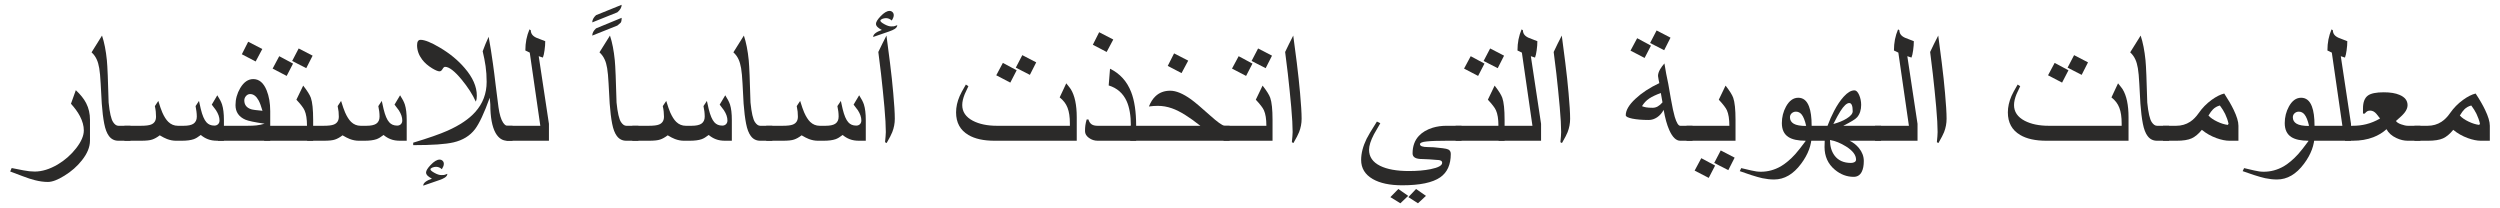 <?xml version="1.0" encoding="UTF-8"?>
<!DOCTYPE svg PUBLIC "-//W3C//DTD SVG 1.1//EN" "http://www.w3.org/Graphics/SVG/1.1/DTD/svg11.dtd">
<!-- Creator: CorelDRAW 2018 (64-Bit) -->
<svg xmlns="http://www.w3.org/2000/svg" xml:space="preserve" width="709px" height="59px" version="1.1" style="shape-rendering:geometricPrecision; text-rendering:geometricPrecision; image-rendering:optimizeQuality; fill-rule:evenodd; clip-rule:evenodd"
viewBox="0 0 709 59.08"
 xmlns:xlink="http://www.w3.org/1999/xlink">
 <defs>
  <style type="text/css">
   <![CDATA[
    .fil0 {fill:#2B2A29;fill-rule:nonzero}
   ]]>
  </style>
 </defs>
 <g id="Layer_x0020_1">
  <path class="fil0" d="M25.07 39.96c0,1.79 -0.76,3.65 -2.3,5.58 -1.33,1.69 -2.99,3.15 -4.98,4.37 -1.89,1.18 -3.45,1.76 -4.67,1.76 -1.13,0 -2.33,-0.16 -3.64,-0.49 -1,-0.24 -2.19,-0.63 -3.57,-1.16 -1.17,-0.44 -2.34,-0.88 -3.5,-1.32l0.42 -0.98c1.08,0.22 2.19,0.44 3.36,0.66 1.17,0.23 2.23,0.34 3.17,0.34 2.08,0 4.26,-0.67 6.53,-2 2.06,-1.22 3.81,-2.77 5.26,-4.63 1.45,-1.87 2.17,-3.55 2.17,-5.05 0,-1.29 -0.37,-2.64 -1.11,-4.06 -0.6,-1.14 -1.45,-2.31 -2.54,-3.52l1.38 -3.85c1.33,1.24 2.32,2.48 2.95,3.72 0.72,1.4 1.07,2.97 1.07,4.69l0 5.94z"/>
  <path id="1" class="fil0" d="M36.57 39.97l-3.43 0c-1.12,0 -2.01,-0.45 -2.68,-1.34 -0.59,-0.79 -1.04,-1.95 -1.34,-3.5 -0.3,-1.54 -0.54,-3.44 -0.7,-5.71 -0.1,-1.83 -0.2,-3.72 -0.31,-5.66 -0.1,-1.93 -0.24,-3.4 -0.41,-4.4 -0.17,-1 -0.41,-1.82 -0.7,-2.45 -0.35,-0.79 -0.85,-1.47 -1.48,-2.05l2.97 -4.76c0.65,1.96 1.11,4.29 1.38,7.01 0.17,1.7 0.33,5.7 0.5,12.01 0.29,2.9 0.72,4.75 1.28,5.57 0.45,0.68 0.95,1.03 1.49,1.03l3.43 0 0 4.25z"/>
  <path id="2" class="fil0" d="M63.11 39.97l-1.87 0c-1.03,0 -1.92,-0.14 -2.66,-0.43 -0.75,-0.28 -1.42,-0.69 -2.04,-1.21 -0.77,0.6 -1.43,1 -2.01,1.2 -0.83,0.29 -1.98,0.44 -3.43,0.44l-1.6 0c-0.85,0 -1.7,-0.17 -2.55,-0.49 -0.55,-0.21 -1.24,-0.56 -2.06,-1.05 -0.78,0.59 -1.5,0.99 -2.15,1.2 -0.65,0.23 -1.71,0.34 -3.18,0.34l-4.71 0 0 -4.25 4.72 0c1.32,0 2.27,-0.12 2.85,-0.35 0.94,-0.37 1.41,-1.12 1.41,-2.24 0,-0.47 -0.02,-0.95 -0.07,-1.42 -0.04,-0.47 -0.14,-1 -0.26,-1.58l0.98 -1.47c0.45,1.5 0.83,2.59 1.13,3.27 0.52,1.19 1.1,2.09 1.72,2.69 0.76,0.73 1.66,1.1 2.71,1.1l1.65 0c1.23,0 2.14,-0.19 2.73,-0.56 0.65,-0.43 0.99,-1.1 0.99,-2.03 0,-0.51 -0.04,-0.99 -0.1,-1.47 -0.06,-0.47 -0.15,-0.98 -0.25,-1.53l0.97 -1.47 0.51 2.3c0.44,1.81 0.98,3.07 1.61,3.77 0.56,0.63 1.3,0.94 2.25,0.94 0.43,0 0.79,-0.14 1.06,-0.41 0.27,-0.27 0.4,-0.62 0.4,-1.04 0,-0.92 -0.34,-1.89 -1,-2.91 -0.12,-0.16 -0.52,-0.7 -1.2,-1.6l1.57 -2.65c0.66,1.01 1.11,1.89 1.35,2.62 0.35,1.11 0.53,2.58 0.53,4.42l0 5.87z"/>
  <path id="3" class="fil0" d="M76.26 39.97l-14.86 0 0 -4.25 8.38 0c1.01,0 1.87,-0.04 2.58,-0.11 0.7,-0.08 1.48,-0.24 2.3,-0.48 -2.8,-0.41 -4.61,-0.78 -5.45,-1.14 -1.87,-0.82 -2.81,-2.19 -2.81,-4.14 0,-1.71 0.45,-3.32 1.34,-4.83 1.02,-1.71 2.25,-2.56 3.7,-2.56 1.67,0 2.92,1.06 3.79,3.17 0.68,1.67 1.03,3.65 1.03,5.93l0 8.41zm-2.2 -8.51c-0.38,-1.31 -0.74,-2.27 -1.08,-2.91 -0.67,-1.23 -1.47,-1.84 -2.42,-1.84 -0.45,0 -0.84,0.18 -1.16,0.54 -0.33,0.36 -0.5,0.79 -0.5,1.27 0,1.24 0.65,2.08 1.93,2.5 0.46,0.15 1.53,0.29 3.23,0.44zm-0.05 -17.54l-1.89 3.54 -3.92 -2.05 1.8 -3.56 4.01 2.07z"/>
  <path id="4" class="fil0" d="M88.45 39.97l-13.91 0 0 -4.25 12.16 0c0,-1.92 -0.24,-3.38 -0.7,-4.39 -0.31,-0.7 -1.07,-1.7 -2.31,-3.02l1.93 -4c1.16,1.48 1.88,2.64 2.18,3.47 0.43,1.25 0.65,3.33 0.65,6.23l0 5.96zm-0.15 -24.16l-1.81 3.55 -4 -2.05 1.85 -3.55 3.96 2.05zm-5.56 2.25l-1.81 3.5 -3.99 -2.08 1.88 -3.52 3.92 2.1z"/>
  <path id="5" class="fil0" d="M115.02 39.97l-1.87 0c-1.03,0 -1.92,-0.14 -2.66,-0.43 -0.75,-0.28 -1.43,-0.69 -2.04,-1.21 -0.77,0.6 -1.44,1 -2.01,1.2 -0.84,0.29 -1.98,0.44 -3.44,0.44l-1.59 0c-0.85,0 -1.7,-0.17 -2.55,-0.49 -0.55,-0.21 -1.24,-0.56 -2.06,-1.05 -0.78,0.59 -1.5,0.99 -2.15,1.2 -0.65,0.23 -1.71,0.34 -3.18,0.34l-4.72 0 0 -4.25 4.73 0c1.32,0 2.27,-0.12 2.84,-0.35 0.94,-0.37 1.42,-1.12 1.42,-2.24 0,-0.47 -0.02,-0.95 -0.07,-1.42 -0.05,-0.47 -0.14,-1 -0.26,-1.58l0.97 -1.47c0.46,1.5 0.84,2.59 1.14,3.27 0.52,1.19 1.1,2.09 1.71,2.69 0.76,0.73 1.66,1.1 2.71,1.1l1.65 0c1.24,0 2.15,-0.19 2.74,-0.56 0.65,-0.43 0.98,-1.1 0.98,-2.03 0,-0.51 -0.03,-0.99 -0.09,-1.47 -0.07,-0.47 -0.15,-0.98 -0.26,-1.53l0.98 -1.47 0.51 2.3c0.44,1.81 0.97,3.07 1.61,3.77 0.55,0.63 1.3,0.94 2.25,0.94 0.43,0 0.79,-0.14 1.06,-0.41 0.26,-0.27 0.39,-0.62 0.39,-1.04 0,-0.92 -0.33,-1.89 -0.99,-2.91 -0.12,-0.16 -0.52,-0.7 -1.21,-1.6l1.58 -2.65c0.66,1.01 1.11,1.89 1.35,2.62 0.35,1.11 0.53,2.58 0.53,4.42l0 5.87z"/>
  <path id="6" class="fil0" d="M134.93 27.18c0,0.32 -0.01,0.6 -0.05,0.82 -0.03,0.24 -0.1,0.52 -0.24,0.86 -0.91,-2.03 -2.26,-4.12 -4.05,-6.29 -1.98,-2.39 -3.54,-3.59 -4.68,-3.59 -0.25,0 -0.49,0.22 -0.73,0.65 -0.24,0.42 -0.53,0.63 -0.85,0.63 -0.44,0 -1.13,-0.29 -2.08,-0.86 -1.18,-0.72 -2.14,-1.55 -2.85,-2.49 -0.96,-1.28 -1.44,-2.63 -1.44,-4.06 0,-1.03 0.33,-1.54 1,-1.54 1.17,0 3,0.74 5.49,2.22 2.78,1.64 5.12,3.56 7,5.76 2.33,2.69 3.48,5.31 3.48,7.89zm10.14 12.79l-1.5 0c-1.37,0 -2.47,-0.74 -3.32,-2.22 -0.99,-1.78 -1.49,-4.49 -1.49,-8.11 0,-0.26 -0.03,-0.61 -0.09,-1.05 -0.06,-0.44 -0.08,-0.71 -0.08,-0.83 -1.56,4.34 -2.96,7.31 -4.17,8.92 -1.44,1.89 -3.48,3.14 -6.11,3.75 -2.25,0.53 -6.06,0.79 -11.45,0.79l0 -0.7c4.37,-1.32 7.62,-2.45 9.76,-3.41 3.45,-1.54 6.08,-3.3 7.86,-5.3 2.16,-2.4 3.24,-5.25 3.24,-8.55 0,-1.59 -0.1,-3.08 -0.3,-4.46 -0.2,-1.38 -0.48,-2.8 -0.83,-4.24l0.8 -2.07c0.33,-0.8 0.63,-1.48 0.9,-2.04 0.43,2.35 0.84,4.88 1.21,7.59 0.27,1.88 0.52,3.89 0.77,6.04 0.31,2.63 0.58,4.75 0.81,6.37 0.29,2.05 0.73,3.51 1.32,4.39 0.4,0.58 0.79,0.88 1.18,0.88l1.49 0 0 4.25zm-18.51 9.39c0,0.41 -0.25,0.78 -0.76,1.1 -0.34,0.22 -0.85,0.45 -1.54,0.69l-4.55 1.57c0,-0.76 0.83,-1.41 2.47,-1.99 -0.51,-0.27 -0.89,-0.52 -1.15,-0.76 -0.34,-0.31 -0.52,-0.64 -0.52,-0.98 0,-0.51 0.43,-1.23 1.3,-2.14 0.97,-1.02 1.82,-1.53 2.55,-1.53 0.33,0 0.61,0.11 0.84,0.33 0.25,0.23 0.36,0.52 0.36,0.89 0,0.23 -0.05,0.46 -0.15,0.71 -0.09,0.23 -0.23,0.5 -0.41,0.8 -0.5,-0.45 -1.05,-0.68 -1.65,-0.68 -0.36,0 -0.71,0.08 -1.06,0.22 -0.35,0.15 -0.53,0.31 -0.53,0.51 0,0.24 0.38,0.57 1.14,0.99 0.75,0.42 1.4,0.63 1.93,0.63 0.36,0 0.62,-0.01 0.78,-0.03 0.15,-0.03 0.47,-0.13 0.95,-0.33z"/>
  <path id="7" class="fil0" d="M155.41 39.97l-12.05 0 0 -4.25 9.6 0 -3 -20.78 -1.25 -0.6c0,-1.12 0.1,-2.17 0.29,-3.15 0.2,-0.98 0.49,-1.94 0.88,-2.85l0.38 0.26c0,0.95 0.53,1.65 1.61,2.13 0.81,0.32 1.65,0.65 2.49,0.97 0,0.81 -0.07,1.67 -0.2,2.59 -0.13,0.93 -0.28,1.61 -0.47,2.06l-1.18 -0.39 2.9 19.21 0 4.8z"/>
  <path id="8" class="fil0" d="M176.06 1.36c0,0.74 -0.41,1.46 -1.24,2.15 -1.48,0.6 -3.85,1.55 -7.11,2.85 0,-0.71 0.36,-1.39 1.07,-2.05 1.35,-0.56 3.78,-1.54 7.28,-2.95zm0 3.7c0,0.78 -0.11,1.25 -0.33,1.44 -0.22,0.19 -0.52,0.44 -0.89,0.76 -1.5,0.6 -3.87,1.55 -7.13,2.85 0,-0.71 0.36,-1.39 1.07,-2.05 1.35,-0.56 3.78,-1.56 7.28,-3z"/>
  <path id="9" class="fil0" d="M180.82 39.97l-3.44 0c-1.12,0 -2.01,-0.45 -2.68,-1.34 -0.59,-0.79 -1.04,-1.95 -1.34,-3.5 -0.3,-1.54 -0.53,-3.44 -0.7,-5.71 -0.1,-1.83 -0.2,-3.72 -0.31,-5.66 -0.1,-1.93 -0.24,-3.4 -0.41,-4.4 -0.17,-1 -0.4,-1.82 -0.7,-2.45 -0.35,-0.79 -0.85,-1.47 -1.48,-2.05l2.98 -4.76c0.65,1.96 1.1,4.29 1.37,7.01 0.17,1.7 0.33,5.7 0.5,12.01 0.29,2.9 0.72,4.75 1.28,5.57 0.46,0.68 0.96,1.03 1.49,1.03l3.44 0 0 4.25z"/>
  <path id="10" class="fil0" d="M207.35 39.97l-1.87 0c-1.03,0 -1.91,-0.14 -2.66,-0.43 -0.75,-0.28 -1.42,-0.69 -2.04,-1.21 -0.77,0.6 -1.43,1 -2.01,1.2 -0.83,0.29 -1.97,0.44 -3.43,0.44l-1.6 0c-0.84,0 -1.7,-0.17 -2.55,-0.49 -0.55,-0.21 -1.24,-0.56 -2.05,-1.05 -0.79,0.59 -1.51,0.99 -2.16,1.2 -0.65,0.23 -1.71,0.34 -3.17,0.34l-4.72 0 0 -4.25 4.73 0c1.31,0 2.26,-0.12 2.84,-0.35 0.94,-0.37 1.42,-1.12 1.42,-2.24 0,-0.47 -0.03,-0.95 -0.08,-1.42 -0.04,-0.47 -0.13,-1 -0.26,-1.58l0.98 -1.47c0.46,1.5 0.83,2.59 1.13,3.27 0.53,1.19 1.1,2.09 1.72,2.69 0.76,0.73 1.66,1.1 2.71,1.1l1.65 0c1.23,0 2.14,-0.19 2.73,-0.56 0.65,-0.43 0.99,-1.1 0.99,-2.03 0,-0.51 -0.04,-0.99 -0.09,-1.47 -0.07,-0.47 -0.15,-0.98 -0.26,-1.53l0.97 -1.47 0.51 2.3c0.44,1.81 0.98,3.07 1.61,3.77 0.56,0.63 1.3,0.94 2.25,0.94 0.44,0 0.79,-0.14 1.06,-0.41 0.27,-0.27 0.4,-0.62 0.4,-1.04 0,-0.92 -0.33,-1.89 -1,-2.91 -0.12,-0.16 -0.52,-0.7 -1.2,-1.6l1.58 -2.65c0.65,1.01 1.1,1.89 1.35,2.62 0.35,1.11 0.52,2.58 0.52,4.42l0 5.87z"/>
  <path id="11" class="fil0" d="M218.85 39.97l-3.44 0c-1.11,0 -2.01,-0.45 -2.67,-1.34 -0.59,-0.79 -1.04,-1.95 -1.34,-3.5 -0.3,-1.54 -0.54,-3.44 -0.71,-5.71 -0.09,-1.83 -0.19,-3.72 -0.3,-5.66 -0.1,-1.93 -0.24,-3.4 -0.41,-4.4 -0.18,-1 -0.41,-1.82 -0.7,-2.45 -0.35,-0.79 -0.85,-1.47 -1.49,-2.05l2.98 -4.76c0.65,1.96 1.11,4.29 1.38,7.01 0.16,1.7 0.33,5.7 0.5,12.01 0.29,2.9 0.71,4.75 1.27,5.57 0.46,0.68 0.96,1.03 1.49,1.03l3.44 0 0 4.25z"/>
  <path id="12" class="fil0" d="M245.39 39.97l-1.87 0c-1.03,0 -1.92,-0.14 -2.66,-0.43 -0.75,-0.28 -1.43,-0.69 -2.04,-1.21 -0.77,0.6 -1.44,1 -2.01,1.2 -0.84,0.29 -1.98,0.44 -3.44,0.44l-1.59 0c-0.85,0 -1.7,-0.17 -2.55,-0.49 -0.55,-0.21 -1.24,-0.56 -2.06,-1.05 -0.79,0.59 -1.5,0.99 -2.15,1.2 -0.65,0.23 -1.71,0.34 -3.18,0.34l-4.72 0 0 -4.25 4.73 0c1.32,0 2.27,-0.12 2.84,-0.35 0.94,-0.37 1.42,-1.12 1.42,-2.24 0,-0.47 -0.03,-0.95 -0.07,-1.42 -0.05,-0.47 -0.14,-1 -0.26,-1.58l0.97 -1.47c0.46,1.5 0.84,2.59 1.14,3.27 0.52,1.19 1.1,2.09 1.71,2.69 0.76,0.73 1.66,1.1 2.71,1.1l1.65 0c1.24,0 2.15,-0.19 2.74,-0.56 0.65,-0.43 0.98,-1.1 0.98,-2.03 0,-0.51 -0.03,-0.99 -0.09,-1.47 -0.07,-0.47 -0.15,-0.98 -0.26,-1.53l0.98 -1.47 0.51 2.3c0.44,1.81 0.97,3.07 1.61,3.77 0.55,0.63 1.3,0.94 2.25,0.94 0.43,0 0.79,-0.14 1.06,-0.41 0.26,-0.27 0.39,-0.62 0.39,-1.04 0,-0.92 -0.33,-1.89 -0.99,-2.91 -0.12,-0.16 -0.52,-0.7 -1.21,-1.6l1.58 -2.65c0.66,1.01 1.11,1.89 1.35,2.62 0.35,1.11 0.53,2.58 0.53,4.42l0 5.87z"/>
  <path id="13" class="fil0" d="M253.63 33.73c0,1.3 -0.24,2.57 -0.72,3.79 -0.24,0.65 -0.78,1.68 -1.6,3.1l-0.45 -0.24c0.06,-0.48 0.11,-1.02 0.15,-1.65 0.05,-0.61 0.07,-1.03 0.07,-1.24 0,-1.69 -0.13,-4.06 -0.4,-7.09 -0.28,-3.04 -0.59,-6.21 -0.97,-9.52 -0.23,-2 -0.48,-4.04 -0.76,-6.12 0.33,-0.72 0.7,-1.49 1.12,-2.32 0.42,-0.83 0.81,-1.6 1.19,-2.34 0.25,1.85 0.59,4.4 0.99,7.62 0.4,3.22 0.72,6.12 0.94,8.72 0.29,3.22 0.44,5.65 0.44,7.29zm0.7 -26.59c0,0.41 -0.25,0.78 -0.76,1.1 -0.34,0.22 -0.86,0.45 -1.54,0.69l-4.55 1.57c0,-0.75 0.82,-1.41 2.47,-1.99 -0.51,-0.27 -0.9,-0.51 -1.15,-0.76 -0.35,-0.31 -0.52,-0.64 -0.52,-0.99 0,-0.5 0.43,-1.22 1.3,-2.13 0.97,-1.02 1.82,-1.53 2.55,-1.53 0.33,0 0.61,0.11 0.84,0.33 0.24,0.23 0.36,0.52 0.36,0.89 0,0.23 -0.05,0.46 -0.15,0.71 -0.09,0.23 -0.23,0.5 -0.42,0.8 -0.5,-0.45 -1.05,-0.68 -1.64,-0.68 -0.36,0 -0.72,0.08 -1.07,0.22 -0.34,0.15 -0.52,0.31 -0.52,0.51 0,0.24 0.37,0.57 1.13,0.99 0.76,0.42 1.4,0.63 1.94,0.63 0.36,0 0.61,-0.01 0.77,-0.03 0.15,-0.03 0.48,-0.13 0.96,-0.33z"/>
  <path id="14" class="fil0" d="M305.3 39.97l-23.3 0c-3.13,0 -5.62,-0.54 -7.47,-1.64 -2.33,-1.37 -3.5,-3.51 -3.5,-6.42 0,-1.52 0.34,-3.07 1.03,-4.65 0.24,-0.57 0.82,-1.66 1.75,-3.25l0.72 0.47c-0.35,0.75 -0.7,1.49 -1.04,2.24 -0.47,1.16 -0.71,2.19 -0.71,3.11 0,1.92 1.01,3.41 3.03,4.47 1.81,0.94 4.09,1.42 6.86,1.42l20.68 0 0 -0.66c0,-1.83 -0.22,-3.31 -0.66,-4.45 -0.44,-1.16 -1.19,-2.13 -2.24,-2.95l1.87 -4c0.73,0.89 1.16,1.46 1.3,1.68 1.12,1.83 1.68,4.49 1.68,7.97l0 6.66zm-11.51 -22.26l-1.8 3.55 -4 -2.05 1.85 -3.55 3.95 2.05zm-5.55 2.25l-1.81 3.5 -3.99 -2.08 1.88 -3.52 3.92 2.1z"/>
  <path id="15" class="fil0" d="M322.17 39.97l-10.91 0c-0.93,0 -1.76,-0.27 -2.5,-0.81 -0.73,-0.53 -1.11,-1.17 -1.11,-1.9 0,-0.62 0.03,-1.18 0.1,-1.69 0.07,-0.5 0.19,-1.05 0.37,-1.65l0.5 0c0.18,0.66 0.51,1.14 0.97,1.43 0.39,0.24 0.94,0.37 1.62,0.37l9.46 0c0,-2.92 -0.41,-5.26 -1.22,-7.04 -1.02,-2.21 -2.71,-3.69 -5.08,-4.42l0.38 -4.75c2.82,1.38 4.82,3.59 6,6.63 0.95,2.44 1.42,5.63 1.42,9.58l0 4.25zm-6.5 -28.75l-1.88 3.54 -3.92 -2.05 1.79 -3.56 4.01 2.07z"/>
  <path id="16" class="fil0" d="M348.7 39.97l-28.21 0 0 -4.25 19.91 0c-1.66,-1.3 -3.06,-2.3 -4.2,-3.01 -1.42,-0.9 -2.71,-1.55 -3.89,-1.96 -1.32,-0.46 -2.65,-0.69 -4,-0.69 -0.83,0 -1.67,0.06 -2.52,0.18 0.48,-1.2 1.09,-2.17 1.86,-2.9 1.1,-1.05 2.5,-1.58 4.2,-1.58 1.66,0 3.62,0.82 5.89,2.44 1.12,0.81 2.95,2.36 5.49,4.64 1.97,1.77 3.3,2.73 4.01,2.88l1.46 0 0 4.25zm-11.75 -22.75l-1.89 3.54 -3.92 -2.04 1.8 -3.56 4.01 2.06z"/>
  <path id="17" class="fil0" d="M360.9 39.97l-13.91 0 0 -4.25 12.16 0c0,-1.92 -0.24,-3.38 -0.69,-4.39 -0.31,-0.7 -1.08,-1.7 -2.31,-3.02l1.92 -4c1.16,1.48 1.89,2.64 2.18,3.47 0.43,1.25 0.65,3.33 0.65,6.23l0 5.96zm-0.15 -24.16l-1.8 3.55 -4 -2.05 1.85 -3.55 3.95 2.05zm-5.55 2.25l-1.81 3.5 -4 -2.08 1.89 -3.52 3.92 2.1z"/>
  <path id="18" class="fil0" d="M369.16 33.73c0,1.3 -0.24,2.57 -0.72,3.79 -0.25,0.65 -0.78,1.68 -1.61,3.1l-0.44 -0.24c0.06,-0.48 0.11,-1.02 0.15,-1.65 0.04,-0.61 0.07,-1.03 0.07,-1.24 0,-1.69 -0.13,-4.06 -0.4,-7.09 -0.28,-3.04 -0.59,-6.21 -0.97,-9.52 -0.23,-2 -0.48,-4.04 -0.76,-6.12 0.33,-0.72 0.7,-1.49 1.12,-2.32 0.42,-0.83 0.81,-1.6 1.18,-2.34 0.26,1.85 0.6,4.4 1,7.62 0.4,3.22 0.71,6.12 0.94,8.72 0.29,3.22 0.44,5.65 0.44,7.29z"/>
  <path id="19" class="fil0" d="M414.57 39.97l-4.26 0c-2.51,0 -4.39,0.06 -5.65,0.2 -1.26,0.12 -1.89,0.39 -1.89,0.78 0,0.54 0.76,0.82 2.27,0.82 0.67,0 1.2,0.01 1.59,0.05 0.39,0.03 1.25,0.11 2.57,0.27 0.78,0.1 1.32,0.21 1.61,0.36 0.48,0.24 0.71,0.67 0.71,1.27 0,3.04 -1,5.25 -3,6.64 -2.18,1.51 -5.78,2.26 -10.81,2.26 -3.5,0 -6.29,-0.59 -8.36,-1.78 -2.19,-1.27 -3.29,-3.08 -3.29,-5.42 0,-1.88 0.52,-3.88 1.55,-6 0.37,-0.76 1.34,-2.4 2.93,-4.9l0.97 0.48c-0.61,1.05 -1.21,2.1 -1.81,3.14 -0.93,1.79 -1.39,3.25 -1.39,4.39 0,2 1.04,3.52 3.13,4.56 1.99,0.99 4.72,1.48 8.19,1.48 2.34,0 4.39,-0.17 6.16,-0.53 2.19,-0.44 3.28,-1.04 3.28,-1.8 0,-0.28 -0.12,-0.49 -0.36,-0.62 -0.26,-0.14 -0.66,-0.21 -1.24,-0.21 -0.44,-0.05 -1.13,-0.1 -2.07,-0.16 -0.95,-0.05 -1.56,-0.08 -1.86,-0.08 -1.03,0 -1.76,-0.13 -2.2,-0.4 -0.45,-0.27 -0.67,-0.67 -0.67,-1.21 0,-2.02 0.59,-3.68 1.78,-4.96 0.98,-1.04 2.29,-1.82 3.94,-2.33 1.23,-0.37 2.54,-0.55 3.91,-0.55l4.27 0 0 4.25zm-10.1 15.65l-2.27 2.11 -2.73 -1.75 2.19 -2.31 2.81 1.95zm-5.05 0l-2.22 2.11 -2.84 -1.75 2.27 -2.31 2.79 1.95z"/>
  <path id="20" class="fil0" d="M426.8 39.97l-13.91 0 0 -4.25 12.16 0c0,-1.92 -0.24,-3.38 -0.7,-4.39 -0.3,-0.7 -1.07,-1.7 -2.3,-3.02l1.92 -4c1.16,1.48 1.88,2.64 2.18,3.47 0.43,1.25 0.65,3.33 0.65,6.23l0 5.96zm-0.15 -24.16l-1.8 3.55 -4.01 -2.05 1.86 -3.55 3.95 2.05zm-5.56 2.25l-1.81 3.5 -3.99 -2.08 1.89 -3.52 3.91 2.1z"/>
  <path id="21" class="fil0" d="M437.16 39.97l-12.06 0 0 -4.25 9.61 0 -3 -20.78 -1.25 -0.6c0,-1.12 0.1,-2.17 0.29,-3.15 0.2,-0.98 0.49,-1.94 0.88,-2.85l0.38 0.26c0,0.95 0.53,1.65 1.61,2.13 0.81,0.32 1.65,0.65 2.49,0.97 0,0.81 -0.07,1.67 -0.2,2.59 -0.13,0.93 -0.28,1.61 -0.47,2.06l-1.18 -0.39 2.9 19.21 0 4.8z"/>
  <path id="22" class="fil0" d="M445.41 33.73c0,1.3 -0.24,2.57 -0.71,3.79 -0.25,0.65 -0.79,1.68 -1.61,3.1l-0.44 -0.24c0.05,-0.48 0.1,-1.02 0.15,-1.65 0.04,-0.61 0.06,-1.03 0.06,-1.24 0,-1.69 -0.13,-4.06 -0.4,-7.09 -0.27,-3.04 -0.59,-6.21 -0.96,-9.52 -0.24,-2 -0.49,-4.04 -0.76,-6.12 0.32,-0.72 0.7,-1.49 1.11,-2.32 0.42,-0.83 0.81,-1.6 1.19,-2.34 0.26,1.85 0.59,4.4 0.99,7.62 0.4,3.22 0.72,6.12 0.94,8.72 0.29,3.22 0.44,5.65 0.44,7.29z"/>
  <path id="23" class="fil0" d="M480.17 39.97l-3.49 0c-1.17,0 -2.2,-1 -3.1,-3 -0.67,-1.5 -1.2,-3.42 -1.61,-5.77 -0.48,0.91 -1.11,1.61 -1.85,2.11 -0.75,0.5 -1.54,0.76 -2.37,0.76 -1.87,0 -3.43,-0.13 -4.67,-0.38 -1.24,-0.26 -1.87,-0.57 -1.87,-0.97 0,-1.4 0.91,-2.95 2.73,-4.65 1.81,-1.7 4.08,-3.19 6.8,-4.46 -0.03,-0.13 -0.1,-0.47 -0.21,-1.02 -0.1,-0.56 -0.16,-0.9 -0.16,-1.02 0,-0.56 0.19,-1.18 0.57,-1.85 0.32,-0.56 0.74,-1.13 1.25,-1.71 0.17,1.01 0.34,1.98 0.5,2.92 0.18,0.95 0.37,1.92 0.6,2.93l0.73 4.19c0.41,2.31 0.77,4.02 1.1,5.13 0.51,1.69 1.03,2.54 1.57,2.54l3.48 0 0 4.25zm-8.53 -10.9l-0.47 -2.66c-1.4,0.51 -2.51,1.04 -3.32,1.58 -0.81,0.54 -1.48,1.26 -2.03,2.16 0.34,0.15 0.73,0.26 1.19,0.34 0.45,0.08 1.07,0.12 1.87,0.12 0.96,0 1.89,-0.51 2.76,-1.54zm2.28 -18.37l-1.8 3.56 -4 -2.05 1.85 -3.56 3.95 2.05zm-5.55 2.26l-1.81 3.5 -4 -2.08 1.89 -3.53 3.92 2.11z"/>
  <path id="24" class="fil0" d="M492.38 39.97l-13.91 0 0 -4.25 12.16 0c0,-1.92 -0.24,-3.38 -0.69,-4.39 -0.31,-0.7 -1.08,-1.7 -2.31,-3.02l1.92 -4c1.16,1.48 1.89,2.64 2.18,3.47 0.43,1.25 0.65,3.33 0.65,6.23l0 5.96zm-0.25 4.8l-1.8 3.55 -4 -2.05 1.85 -3.55 3.95 2.05zm-5.55 2.25l-1.81 3.5 -4 -2.07 1.89 -3.53 3.92 2.1z"/>
  <path id="25" class="fil0" d="M514 38.45c0,2.7 -1,5.39 -2.99,8.05 -2.21,2.98 -4.77,4.47 -7.67,4.47 -1.07,0 -2.18,-0.12 -3.32,-0.36 -0.84,-0.18 -1.92,-0.49 -3.26,-0.92 -1.06,-0.38 -2.11,-0.73 -3.17,-1.09l0.41 -0.86c0.91,0.21 1.87,0.43 2.87,0.67 1,0.25 1.9,0.36 2.7,0.36 1.99,0 3.87,-0.51 5.65,-1.52 1.38,-0.81 2.77,-1.98 4.15,-3.5 0.7,-0.78 1.69,-2.04 2.98,-3.78 -2.21,0 -3.86,-0.35 -4.95,-1.06 -1.24,-0.8 -1.86,-2.12 -1.86,-3.95 0,-1.69 0.39,-3.25 1.18,-4.7 0.92,-1.66 2.07,-2.5 3.48,-2.5 1.42,0 2.44,0.83 3.06,2.49 0.49,1.29 0.74,3.09 0.74,5.4l0 2.8zm-1.55 -2.68c-0.36,-1.58 -0.8,-2.66 -1.3,-3.27 -0.44,-0.53 -0.98,-0.79 -1.61,-0.79 -0.46,0 -0.86,0.15 -1.2,0.45 -0.33,0.31 -0.5,0.69 -0.5,1.15 0,0.8 0.36,1.41 1.08,1.83 0.72,0.42 1.89,0.63 3.53,0.63z"/>
  <path id="26" class="fil0" d="M533.71 39.97l-8.93 0c1.04,0.49 1.91,1.18 2.65,2.08 0.92,1.13 1.38,2.35 1.38,3.67 0,1.27 -0.19,2.29 -0.58,3.06 -0.49,0.96 -1.25,1.44 -2.29,1.44 -1.95,0 -3.74,-0.67 -5.36,-2.03 -1.95,-1.63 -2.92,-3.79 -2.92,-6.46l0.05 -1.76 -5.41 0 0 -4.25 6.21 0c0.56,-1.52 1.19,-2.92 1.87,-4.22 0.86,-1.65 1.77,-2.99 2.71,-4.03 1.09,-1.21 2.11,-1.81 3.07,-1.81 0.5,0 0.94,0.44 1.33,1.32 0.38,0.87 0.57,1.82 0.57,2.81 0,1.42 -0.37,2.59 -1.12,3.48 -0.44,0.54 -1.76,1.35 -3.95,2.45l10.72 0 0 4.25zm-8.05 -8.38c0,-1.55 -0.33,-2.33 -0.98,-2.33 -0.7,0 -1.54,0.77 -2.51,2.3 -0.48,0.74 -1.14,1.95 -2.01,3.66 1.48,-0.4 2.73,-0.91 3.74,-1.53 1.18,-0.72 1.76,-1.42 1.76,-2.1zm0.95 13.73c0,-1.29 -0.94,-2.53 -2.83,-3.72 -1.55,-0.97 -3.07,-1.59 -4.57,-1.85 0,1.79 0.43,3.26 1.29,4.42 1.04,1.4 2.6,2.1 4.67,2.1 0.39,0 0.73,-0.08 1.02,-0.24 0.28,-0.17 0.42,-0.4 0.42,-0.71z"/>
  <path id="27" class="fil0" d="M544.07 39.97l-12.06 0 0 -4.25 9.61 0 -3 -20.78 -1.25 -0.6c0,-1.12 0.1,-2.17 0.29,-3.15 0.2,-0.98 0.49,-1.94 0.88,-2.85l0.38 0.26c0,0.95 0.53,1.65 1.61,2.13 0.81,0.32 1.65,0.65 2.49,0.97 0,0.81 -0.07,1.67 -0.2,2.59 -0.13,0.93 -0.28,1.61 -0.47,2.06l-1.18 -0.39 2.9 19.21 0 4.8z"/>
  <path id="28" class="fil0" d="M552.32 33.73c0,1.3 -0.24,2.57 -0.71,3.79 -0.25,0.65 -0.79,1.68 -1.61,3.1l-0.44 -0.24c0.05,-0.48 0.1,-1.02 0.15,-1.65 0.04,-0.61 0.06,-1.03 0.06,-1.24 0,-1.69 -0.13,-4.06 -0.4,-7.09 -0.27,-3.04 -0.59,-6.21 -0.97,-9.52 -0.23,-2 -0.48,-4.04 -0.75,-6.12 0.32,-0.72 0.7,-1.49 1.11,-2.32 0.42,-0.83 0.81,-1.6 1.19,-2.34 0.26,1.85 0.59,4.4 0.99,7.62 0.4,3.22 0.72,6.12 0.94,8.72 0.29,3.22 0.44,5.65 0.44,7.29z"/>
  <path id="29" class="fil0" d="M603.99 39.97l-23.3 0c-3.13,0 -5.61,-0.54 -7.47,-1.64 -2.33,-1.37 -3.5,-3.51 -3.5,-6.42 0,-1.52 0.35,-3.07 1.03,-4.65 0.24,-0.57 0.82,-1.66 1.75,-3.25l0.73 0.47c-0.36,0.75 -0.71,1.49 -1.05,2.24 -0.47,1.16 -0.71,2.19 -0.71,3.11 0,1.92 1.01,3.41 3.03,4.47 1.81,0.94 4.09,1.42 6.86,1.42l20.68 0 0 -0.66c0,-1.83 -0.22,-3.31 -0.66,-4.45 -0.44,-1.16 -1.18,-2.13 -2.24,-2.95l1.87 -4c0.73,0.89 1.16,1.46 1.3,1.68 1.12,1.83 1.68,4.49 1.68,7.97l0 6.66zm-11.51 -22.26l-1.8 3.55 -4 -2.05 1.85 -3.55 3.95 2.05zm-5.55 2.25l-1.81 3.5 -3.99 -2.08 1.88 -3.52 3.92 2.1z"/>
  <path id="30" class="fil0" d="M615.51 39.97l-3.43 0c-1.12,0 -2.01,-0.45 -2.68,-1.34 -0.59,-0.79 -1.04,-1.95 -1.34,-3.5 -0.3,-1.54 -0.54,-3.44 -0.7,-5.71 -0.1,-1.83 -0.2,-3.72 -0.31,-5.66 -0.1,-1.93 -0.24,-3.4 -0.41,-4.4 -0.17,-1 -0.41,-1.82 -0.7,-2.45 -0.35,-0.79 -0.85,-1.47 -1.48,-2.05l2.97 -4.76c0.65,1.96 1.11,4.29 1.38,7.01 0.17,1.7 0.33,5.7 0.5,12.01 0.29,2.9 0.72,4.75 1.27,5.57 0.46,0.68 0.96,1.03 1.5,1.03l3.43 0 0 4.25z"/>
  <path id="31" class="fil0" d="M635.2 39.97l-2.54 0c-1.09,0 -2.32,-0.25 -3.68,-0.74 -1.58,-0.57 -2.96,-1.36 -4.17,-2.36 -0.94,1.16 -1.91,1.97 -2.9,2.42 -0.98,0.45 -2.42,0.68 -4.31,0.68l-3.81 0 0 -4.25 3.73 0c1.48,0 2.8,-0.38 3.95,-1.13 0.9,-0.59 1.71,-1.41 2.45,-2.48 0.99,-1.43 2.21,-2.68 3.66,-3.74 1.3,-0.94 2.5,-1.55 3.59,-1.81 1.12,1.71 2.02,3.25 2.68,4.63 0.9,1.86 1.35,3.37 1.35,4.52l0 4.26zm-2.81 -4.82c-0.2,-0.95 -0.53,-1.88 -0.97,-2.8 -0.38,-0.78 -0.88,-1.57 -1.49,-2.39 -0.78,0.2 -1.44,0.57 -1.97,1.11 -0.36,0.34 -0.78,0.93 -1.27,1.74 0.58,0.65 1.41,1.21 2.48,1.72 1.06,0.51 2.07,0.82 3.01,0.94l0.21 -0.32z"/>
  <path id="32" class="fil0" d="M656.81 38.45c0,2.7 -1,5.39 -2.99,8.05 -2.21,2.98 -4.77,4.47 -7.67,4.47 -1.07,0 -2.18,-0.12 -3.33,-0.36 -0.83,-0.18 -1.91,-0.49 -3.25,-0.92 -1.06,-0.38 -2.12,-0.73 -3.17,-1.09l0.41 -0.86c0.91,0.21 1.87,0.43 2.87,0.67 1,0.25 1.9,0.36 2.7,0.36 1.99,0 3.87,-0.51 5.65,-1.52 1.38,-0.81 2.76,-1.98 4.15,-3.5 0.7,-0.78 1.69,-2.04 2.97,-3.78 -2.2,0 -3.85,-0.35 -4.94,-1.06 -1.24,-0.8 -1.86,-2.12 -1.86,-3.95 0,-1.69 0.39,-3.25 1.18,-4.7 0.91,-1.66 2.07,-2.5 3.47,-2.5 1.43,0 2.45,0.83 3.07,2.49 0.49,1.29 0.74,3.09 0.74,5.4l0 2.8zm-1.55 -2.68c-0.36,-1.58 -0.8,-2.66 -1.31,-3.27 -0.43,-0.53 -0.97,-0.79 -1.61,-0.79 -0.45,0 -0.85,0.15 -1.19,0.45 -0.33,0.31 -0.5,0.69 -0.5,1.15 0,0.8 0.36,1.41 1.08,1.83 0.72,0.42 1.89,0.63 3.53,0.63z"/>
  <path id="33" class="fil0" d="M667.17 39.97l-12.06 0 0 -4.25 9.61 0 -3 -20.78 -1.25 -0.6c0,-1.12 0.1,-2.17 0.29,-3.15 0.2,-0.98 0.49,-1.94 0.88,-2.85l0.38 0.26c0,0.95 0.53,1.65 1.61,2.13 0.81,0.32 1.65,0.65 2.49,0.97 0,0.81 -0.07,1.67 -0.2,2.59 -0.13,0.93 -0.28,1.61 -0.47,2.06l-1.18 -0.39 2.9 19.21 0 4.8z"/>
  <path id="34" class="fil0" d="M686.88 39.97l-3.59 0c-1.06,0 -2.12,-0.25 -3.21,-0.76 -1.31,-0.6 -2.25,-1.44 -2.83,-2.52 -1.09,0.99 -2.34,1.74 -3.74,2.28 -1.71,0.66 -3.66,1 -5.84,1l-2.2 0 0 -4.25 2.2 0c1.37,0 2.64,-0.15 3.82,-0.45 1.33,-0.33 2.65,-0.87 3.93,-1.62l-1.03 -1.31c-0.53,-0.62 -1.12,-0.93 -1.77,-0.93 -0.3,0 -0.56,0.05 -0.79,0.16 -0.23,0.11 -0.48,0.34 -0.76,0.69l-0.5 0 0 -1.44c0,-1.8 0.48,-3.03 1.42,-3.7 0.86,-0.61 2.35,-0.91 4.48,-0.91 1.84,0 3.34,0.24 4.49,0.74 1.51,0.63 2.27,1.61 2.27,2.93 0,0.7 -0.3,1.43 -0.9,2.18 -0.44,0.55 -1.24,1.31 -2.4,2.3 0.25,0.38 0.75,0.71 1.5,0.96 0.74,0.26 1.35,0.4 1.86,0.4l3.59 0 0 4.25z"/>
  <path id="35" class="fil0" d="M706.59 39.97l-2.54 0c-1.09,0 -2.31,-0.25 -3.68,-0.74 -1.58,-0.57 -2.96,-1.36 -4.17,-2.36 -0.94,1.16 -1.91,1.97 -2.89,2.42 -0.99,0.45 -2.43,0.68 -4.32,0.68l-3.81 0 0 -4.25 3.73 0c1.49,0 2.8,-0.38 3.95,-1.13 0.9,-0.59 1.71,-1.41 2.45,-2.48 0.99,-1.43 2.21,-2.68 3.67,-3.74 1.3,-0.94 2.49,-1.55 3.58,-1.81 1.13,1.71 2.02,3.25 2.68,4.63 0.9,1.86 1.35,3.37 1.35,4.52l0 4.26zm-2.8 -4.82c-0.21,-0.95 -0.54,-1.88 -0.98,-2.8 -0.37,-0.78 -0.88,-1.57 -1.49,-2.39 -0.78,0.2 -1.44,0.57 -1.97,1.11 -0.36,0.34 -0.78,0.93 -1.27,1.74 0.59,0.65 1.41,1.21 2.48,1.72 1.06,0.51 2.07,0.82 3.01,0.94l0.22 -0.32z"/>
 </g>
</svg>
